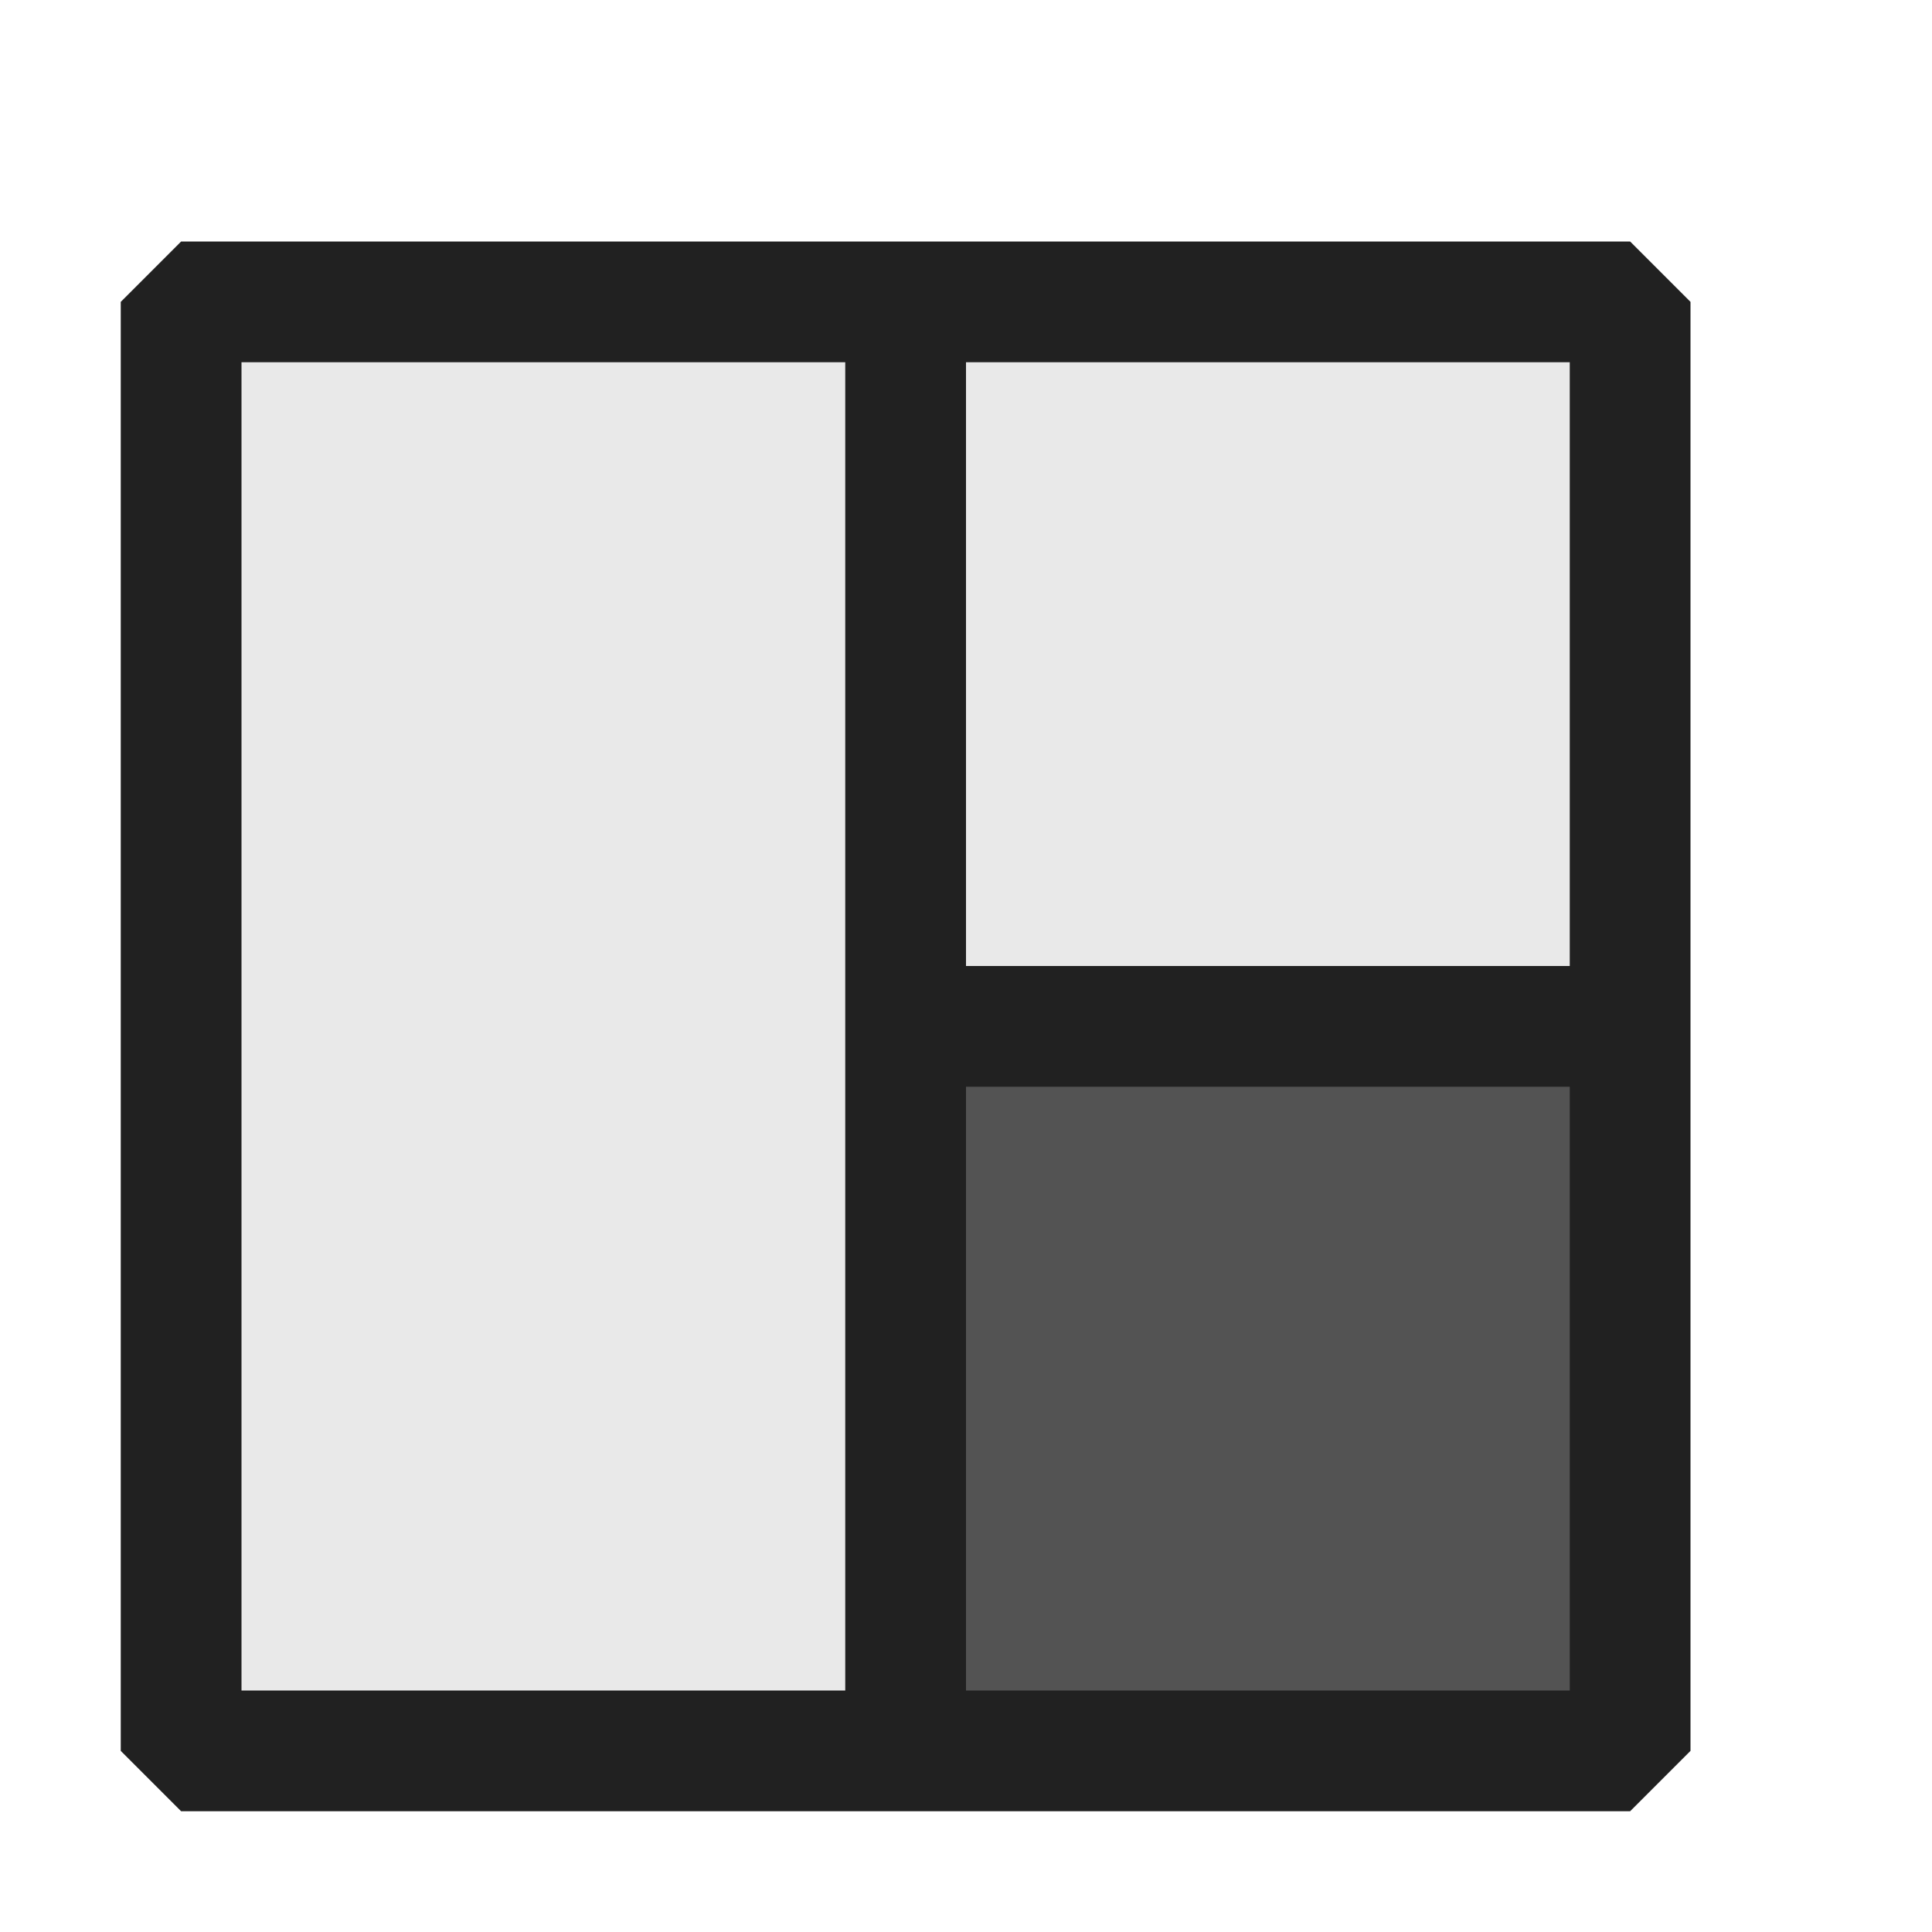<svg xmlns="http://www.w3.org/2000/svg" viewBox="0 0 16 16">
  <defs>
    <style>.canvas{fill: none; opacity: 0;}.light-defaultgrey-10{fill: #212121; opacity: 0.1;}.light-defaultgrey{fill: #212121; opacity: 1;}.cls-1{opacity:0.75;}</style>
  </defs>
  <title>IconLightBottomRightOfTwoColumnsRightSplit</title>
  <g id="canvas" class="canvas">
    <path class="canvas" d="M16,16H0V0H16Z" />
  </g>
  <g id="level-1">
    <path class="light-defaultgrey-10" d="M1.5,2.5h12v12H1.5Z" />
    <g class="cls-1">
      <path class="light-defaultgrey" d="M7.5,8.5h6v6h-6Z" />
    </g>
    <path class="light-defaultgrey" d="M1.5,15h12l.5-.5V2.5L13.5,2H1.5L1,2.5v12ZM13,14H8V9h5ZM13,3V8H8V3ZM2,3H7V14H2Z" />
  </g>
</svg>

